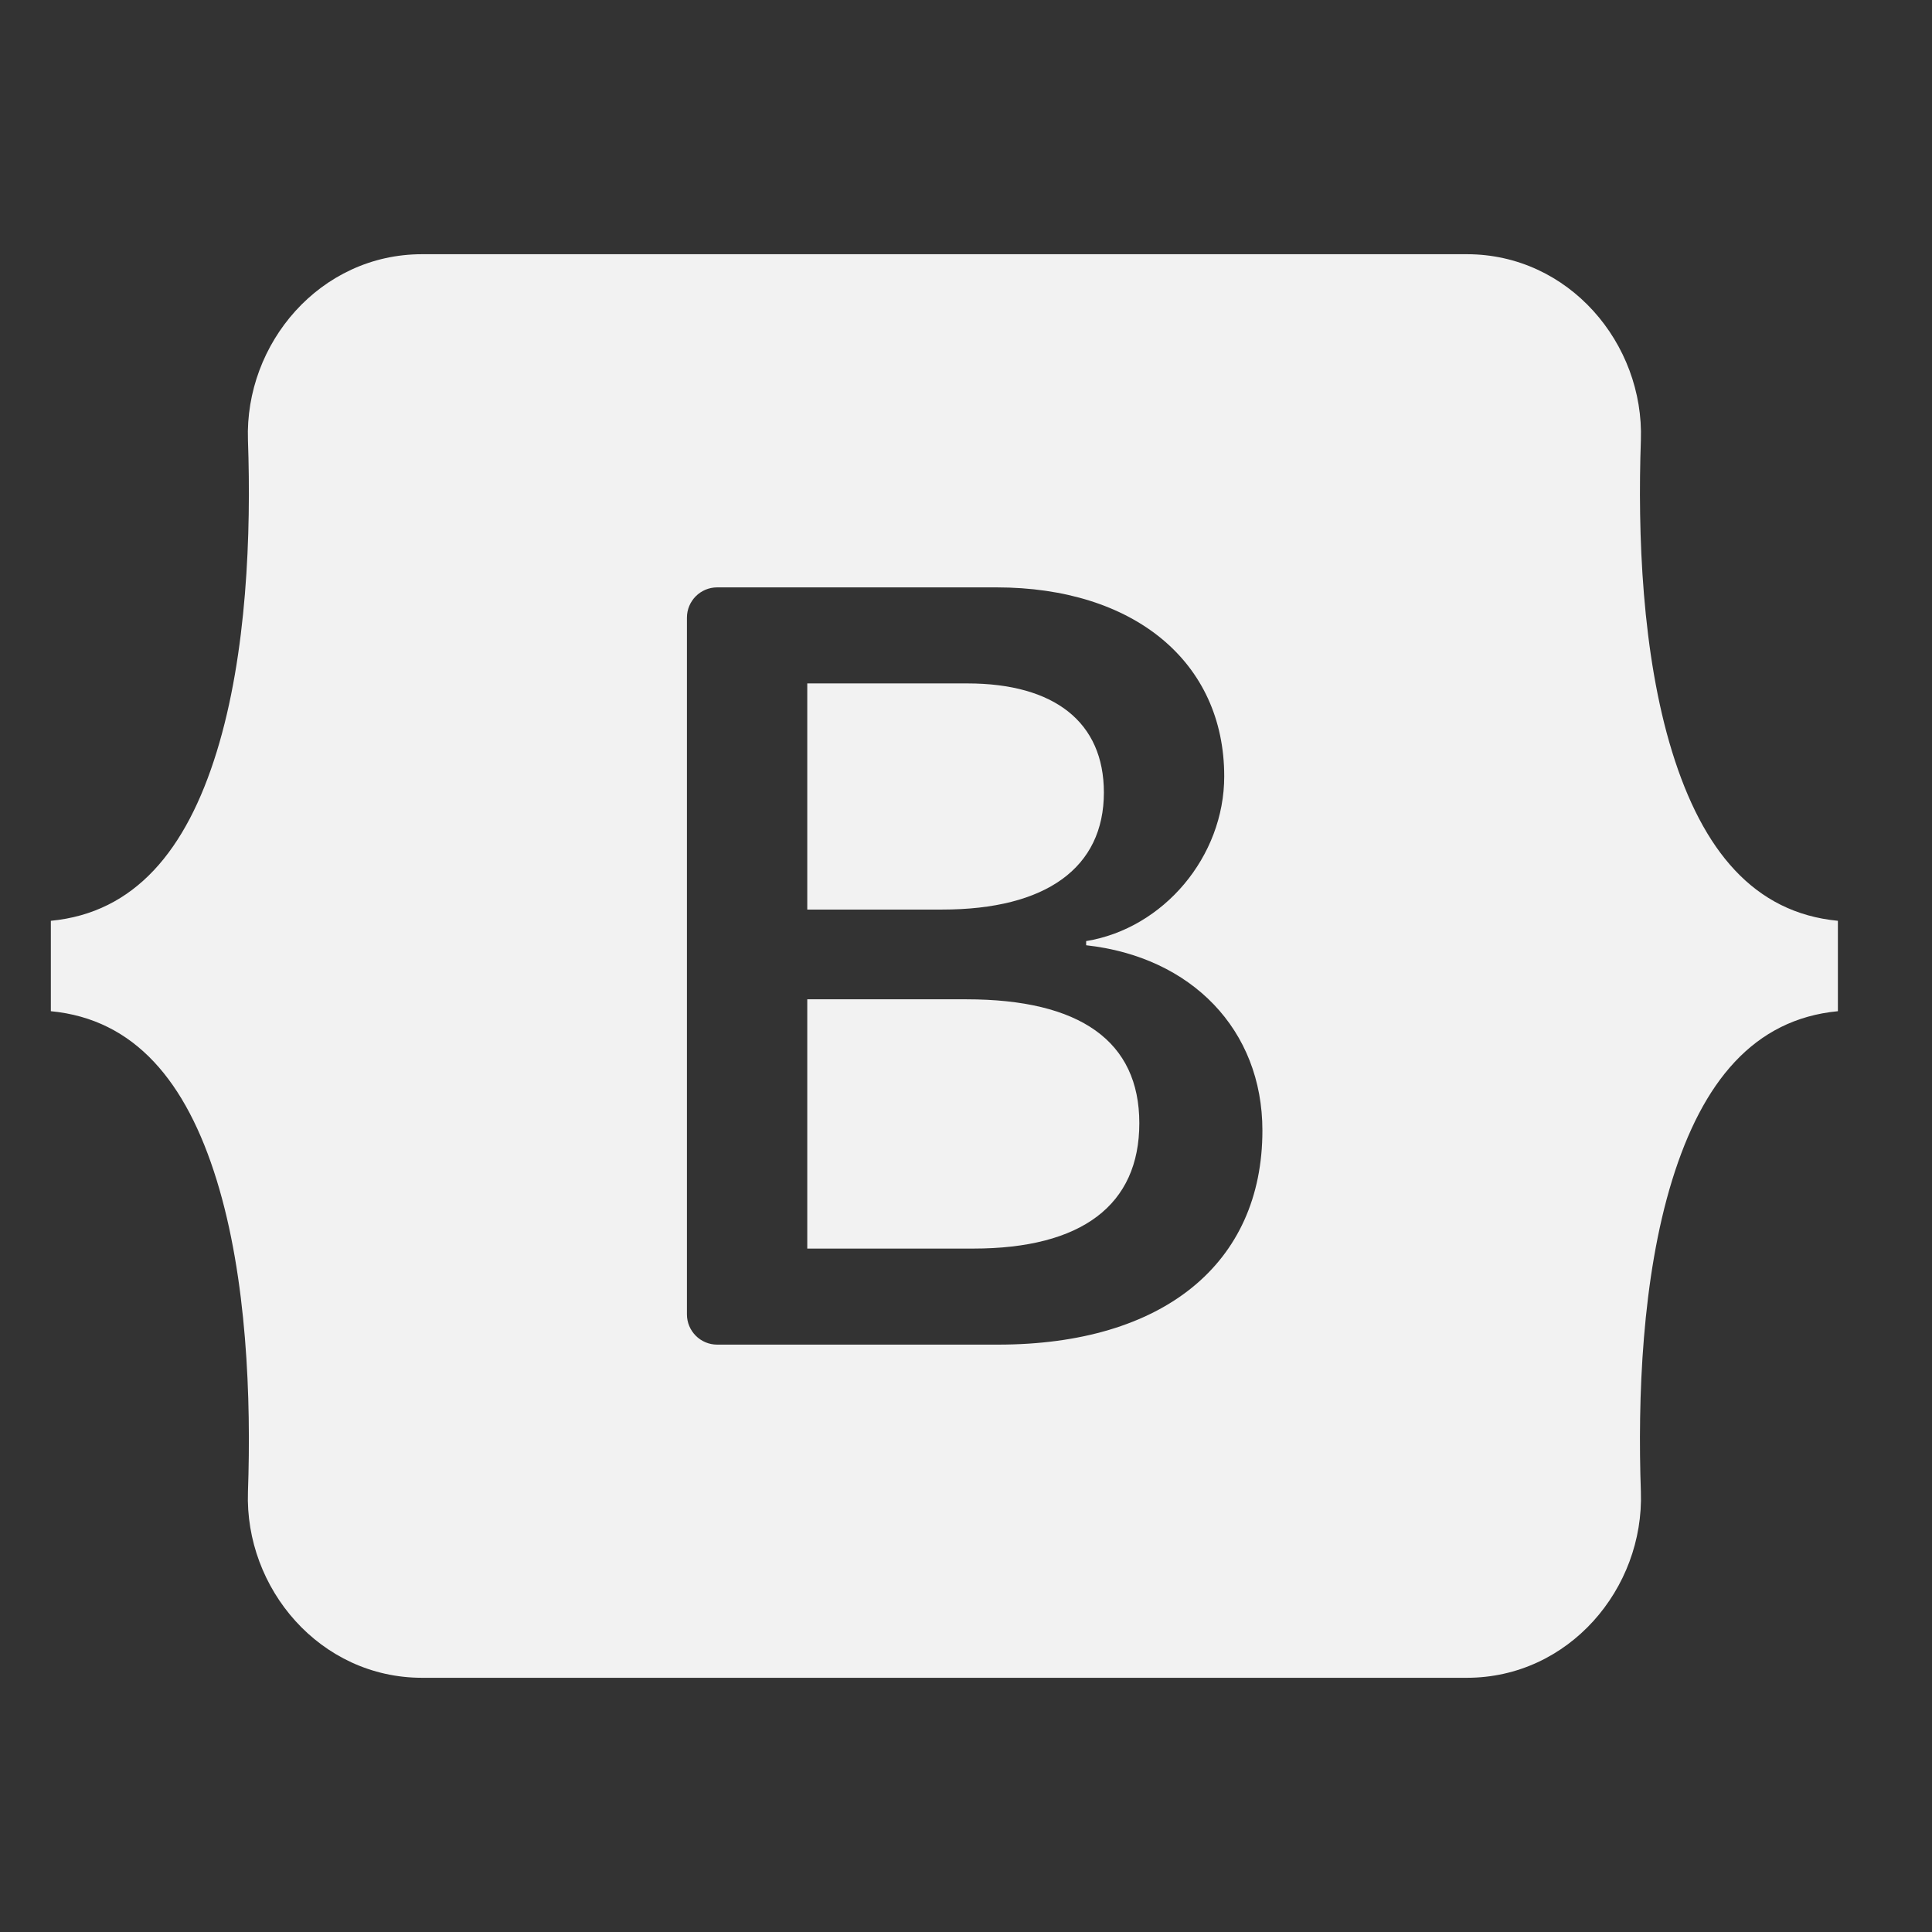 <svg width="38" height="38" viewBox="0 0 38 38" fill="none" xmlns="http://www.w3.org/2000/svg">
<rect x="0" y="0" width="38" height="38" fill="#333333" stroke="none"/>
<path d="M8.301 5C6.295 5 4.811 6.755 4.877 8.659C4.941 10.488 4.858 12.857 4.262 14.788C3.664 16.726 2.652 17.953 1 18.111V19.889C2.652 20.047 3.664 21.274 4.262 23.212C4.858 25.143 4.941 27.512 4.877 29.341C4.811 31.244 6.295 33 8.301 33H28.851C30.857 33 32.34 31.245 32.274 29.341C32.21 27.512 32.293 25.143 32.889 23.212C33.488 21.274 34.497 20.047 36.149 19.889V18.111C34.497 17.953 33.488 16.726 32.889 14.788C32.293 12.857 32.21 10.488 32.274 8.659C32.34 6.756 30.857 5 28.851 5H8.3H8.301ZM24.83 22.236C24.83 24.857 22.875 26.447 19.63 26.447H14.106C13.777 26.447 13.511 26.18 13.511 25.851V12.149C13.511 11.82 13.777 11.553 14.106 11.553H19.598C22.304 11.553 24.079 13.019 24.079 15.269C24.079 16.848 22.885 18.262 21.363 18.51V18.592C23.435 18.82 24.83 20.254 24.83 22.236ZM19.027 13.442H15.878V17.89H18.531C20.581 17.89 21.712 17.064 21.712 15.588C21.712 14.205 20.74 13.442 19.027 13.442ZM15.878 19.655V24.558H19.143C21.278 24.558 22.409 23.701 22.409 22.091C22.409 20.481 21.247 19.655 19.006 19.655H15.878V19.655Z" fill="#F2F2F2"/>
</svg>
